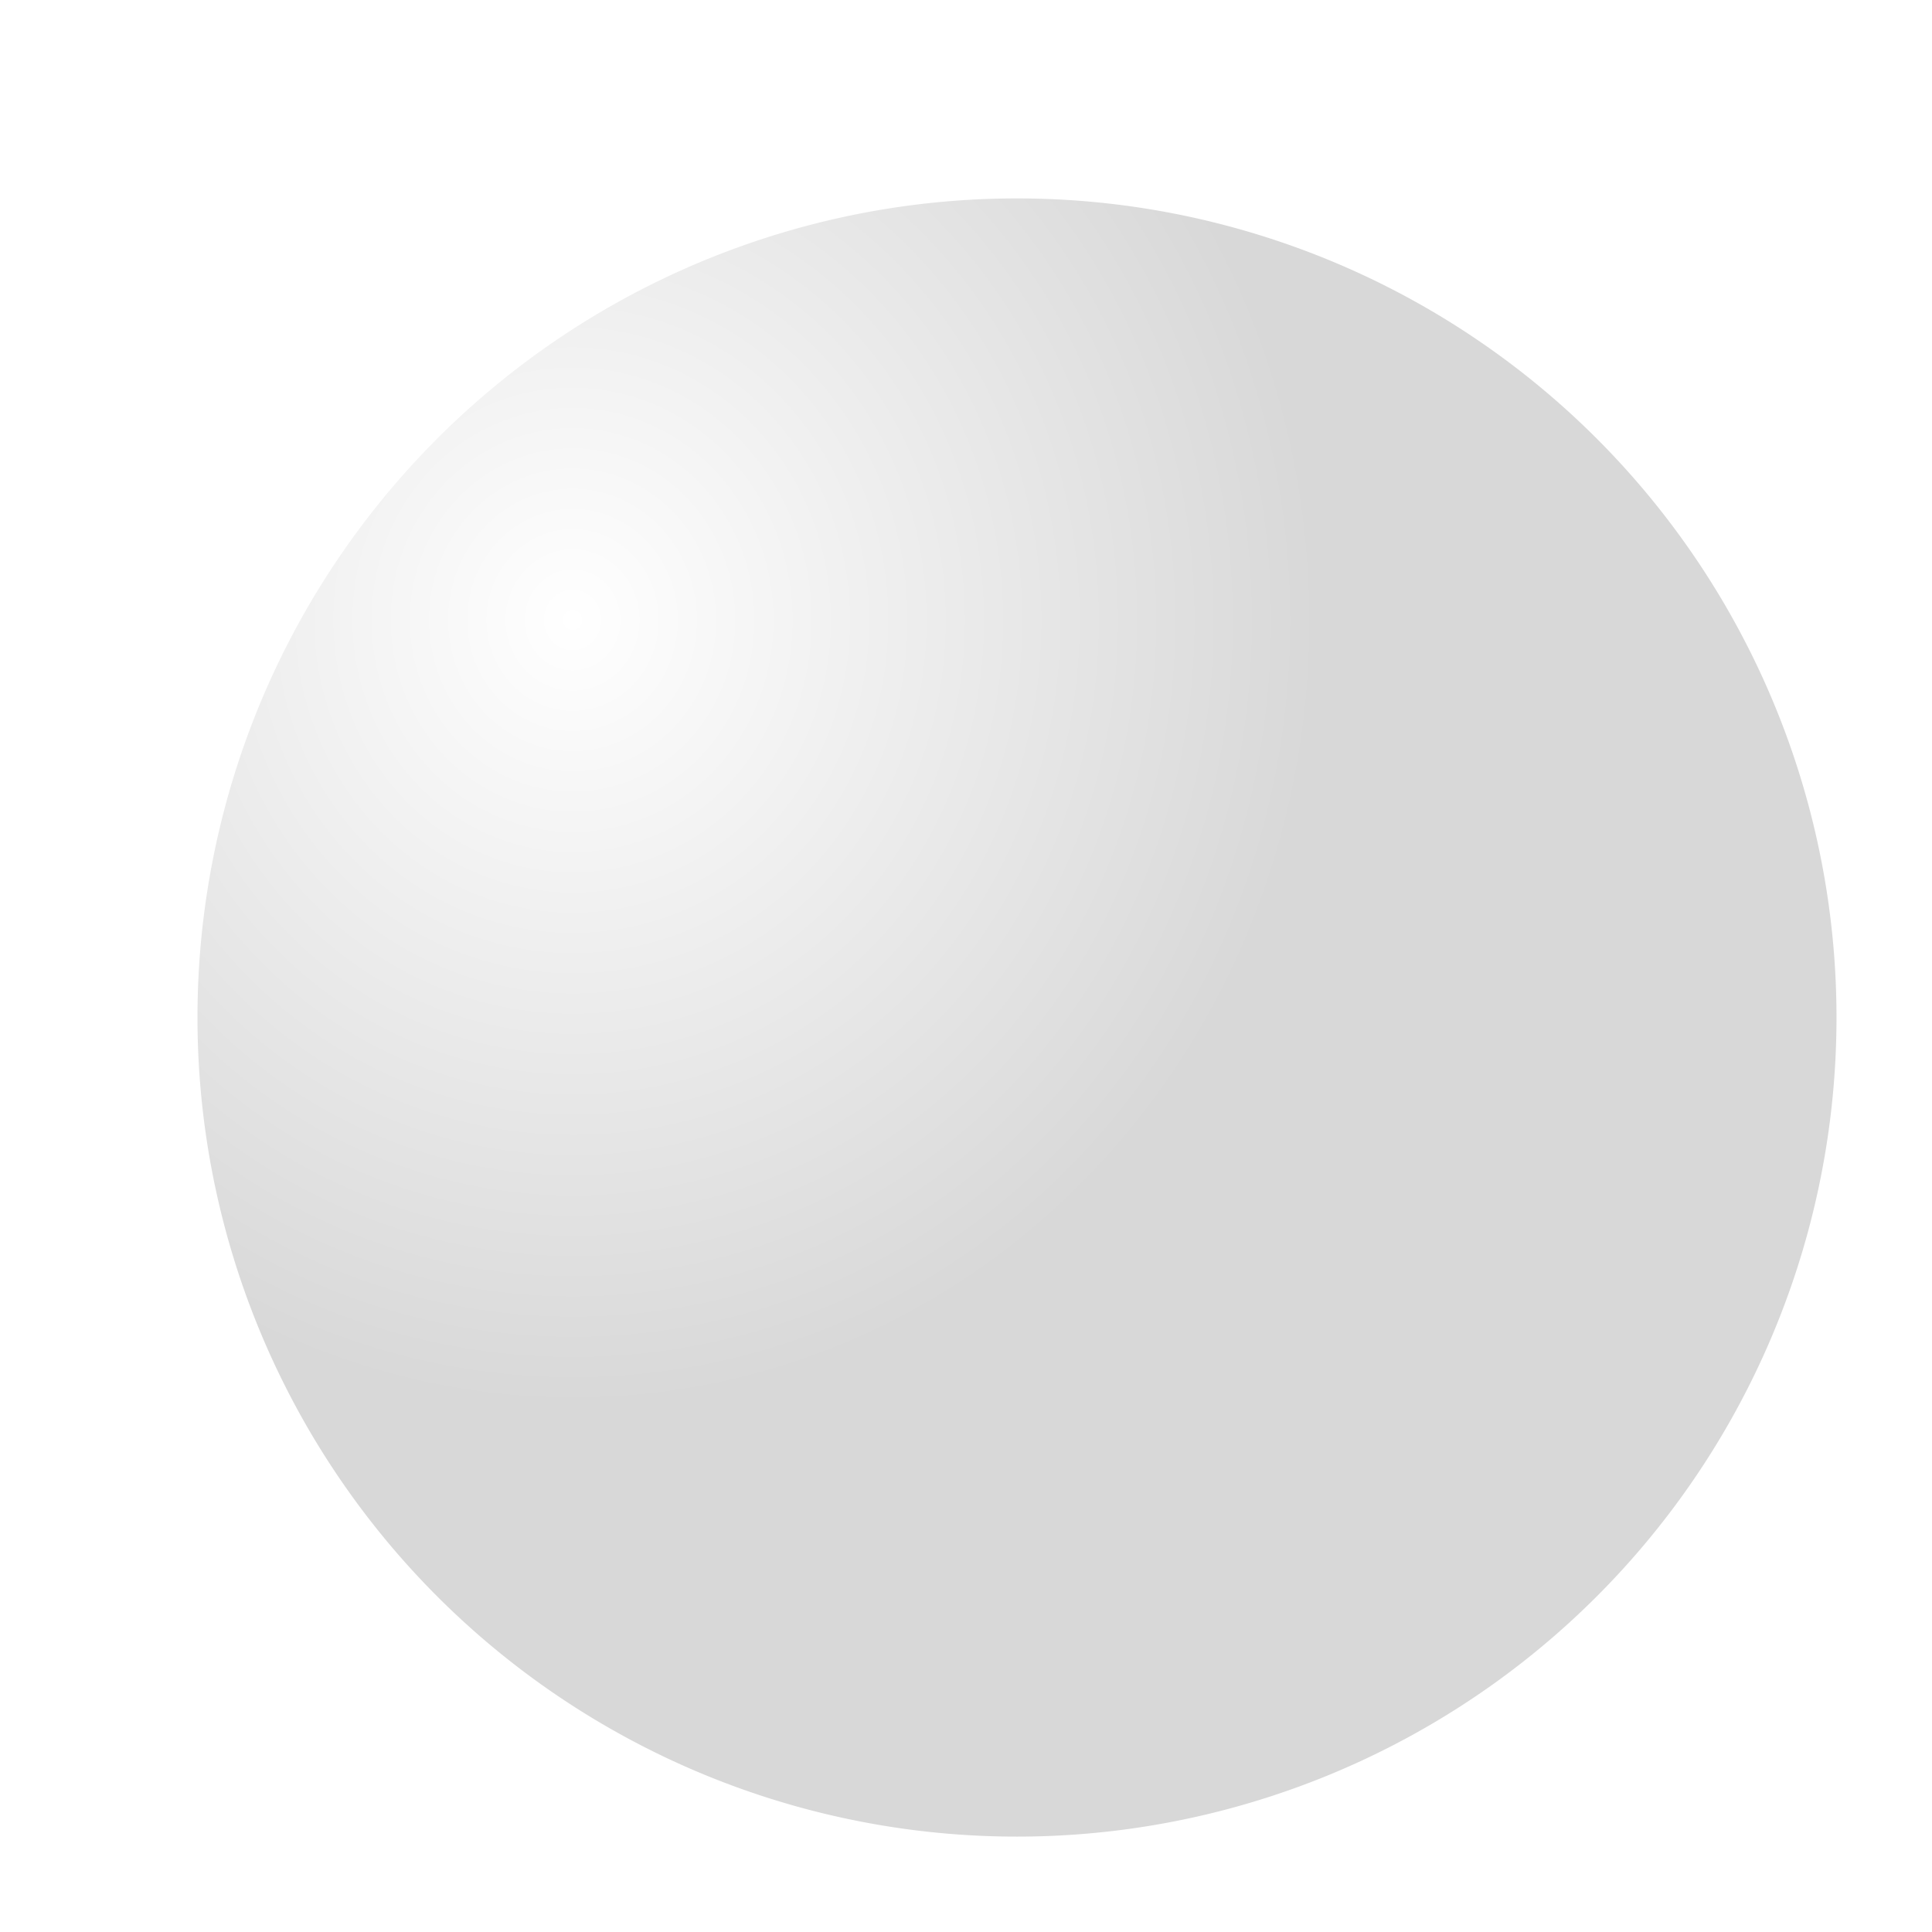 <?xml version="1.0" encoding="UTF-8" standalone="no"?>
<!-- Created with Inkscape (http://www.inkscape.org/) -->

<svg
   xmlns:dc="http://purl.org/dc/elements/1.1/"
   xmlns:cc="http://creativecommons.org/ns#"
   xmlns:rdf="http://www.w3.org/1999/02/22-rdf-syntax-ns#"
   xmlns:svg="http://www.w3.org/2000/svg"
   xmlns="http://www.w3.org/2000/svg"
   xmlns:xlink="http://www.w3.org/1999/xlink"
   xmlns:sodipodi="http://sodipodi.sourceforge.net/DTD/sodipodi-0.dtd"
   xmlns:inkscape="http://www.inkscape.org/namespaces/inkscape"
   width="32"
   height="32"
   id="svg2"
   inkscape:label="Pozadí"
   version="1.1"
   inkscape:version="0.48.2 r9819"
   sodipodi:docname="black.svg">
  <defs
     id="defs3">
    <linearGradient
       id="linearGradient5210">
      <stop
         style="stop-color:#ffffff;stop-opacity:1;"
         offset="0"
         id="stop5212" />
      <stop
         style="stop-color:#d8d8d8;stop-opacity:1;"
         offset="1"
         id="stop5214" />
    </linearGradient>
    <linearGradient
       id="linearGradient5202">
      <stop
         style="stop-color:#000000;stop-opacity:1;"
         offset="0"
         id="stop5204" />
      <stop
         style="stop-color:#000000;stop-opacity:0;"
         offset="1"
         id="stop5206" />
    </linearGradient>
    <radialGradient
       inkscape:collect="always"
       xlink:href="#linearGradient5210"
       id="radialGradient5218"
       cx="6.034"
       cy="7.58"
       fx="6.034"
       fy="7.58"
       r="16.063"
       gradientTransform="matrix(0.911,-0.002,0.003,0.944,1.744,1.017)"
       gradientUnits="userSpaceOnUse" />
    <filter
       id="filter5546"
       inkscape:label="Drop shadow"
       width="1.5"
       height="1.5"
       x="-.25"
       y="-.25">
      <feGaussianBlur
         id="feGaussianBlur5548"
         in="SourceAlpha"
         stdDeviation="0.3"
         result="blur" />
      <feColorMatrix
         id="feColorMatrix5550"
         result="bluralpha"
         type="matrix"
         values="1 0 0 0 0 0 1 0 0 0 0 0 1 0 0 0 0 0 0.33 0 " />
      <feOffset
         id="feOffset5552"
         in="bluralpha"
         dx="1"
         dy="1"
         result="offsetBlur" />
      <feMerge
         id="feMerge5554">
        <feMergeNode
           id="feMergeNode5556"
           in="offsetBlur" />
        <feMergeNode
           id="feMergeNode5558"
           in="SourceGraphic" />
      </feMerge>
    </filter>
  </defs>
  <sodipodi:namedview
     id="base"
     pagecolor="#ffffff"
     bordercolor="#666666"
     borderopacity="1.0"
     inkscape:pageopacity="0.0"
     inkscape:pageshadow="2"
     inkscape:zoom="4.2919518"
     inkscape:cx="21.087877"
     inkscape:cy="20.826818"
     inkscape:document-units="px"
     inkscape:current-layer="layer1"
     showgrid="false"
     inkscape:window-width="1680"
     inkscape:window-height="1000"
     inkscape:window-x="-8"
     inkscape:window-y="-8"
     inkscape:window-maximized="1" />
  <g
     inkscape:label="Vrstva 1"
     inkscape:groupmode="layer"
     id="layer1"
     transform="translate(0,-1020.362)">
    <path
       sodipodi:type="arc"
       style="fill:url(#radialGradient5218);fill-opacity:1;fill-rule:evenodd;stroke:none;stroke-width:1;stroke-linecap:butt;stroke-linejoin:round;stroke-miterlimit:4;stroke-opacity:1;stroke-dasharray:none;filter:url(#filter5546)"
       id="path2984"
       sodipodi:cx="15.980925"
       sodipodi:cy="15.813135"
       sodipodi:rx="16.063301"
       sodipodi:ry="15.774985"
       d="m 32.044,15.813 a 16.063,15.775 0 1 1 -32.127,0 16.063,15.775 0 1 1 32.127,0 z"
       transform="matrix(0.845,0,0,0.86,2.496,1022.756)" />
  </g>
</svg>
